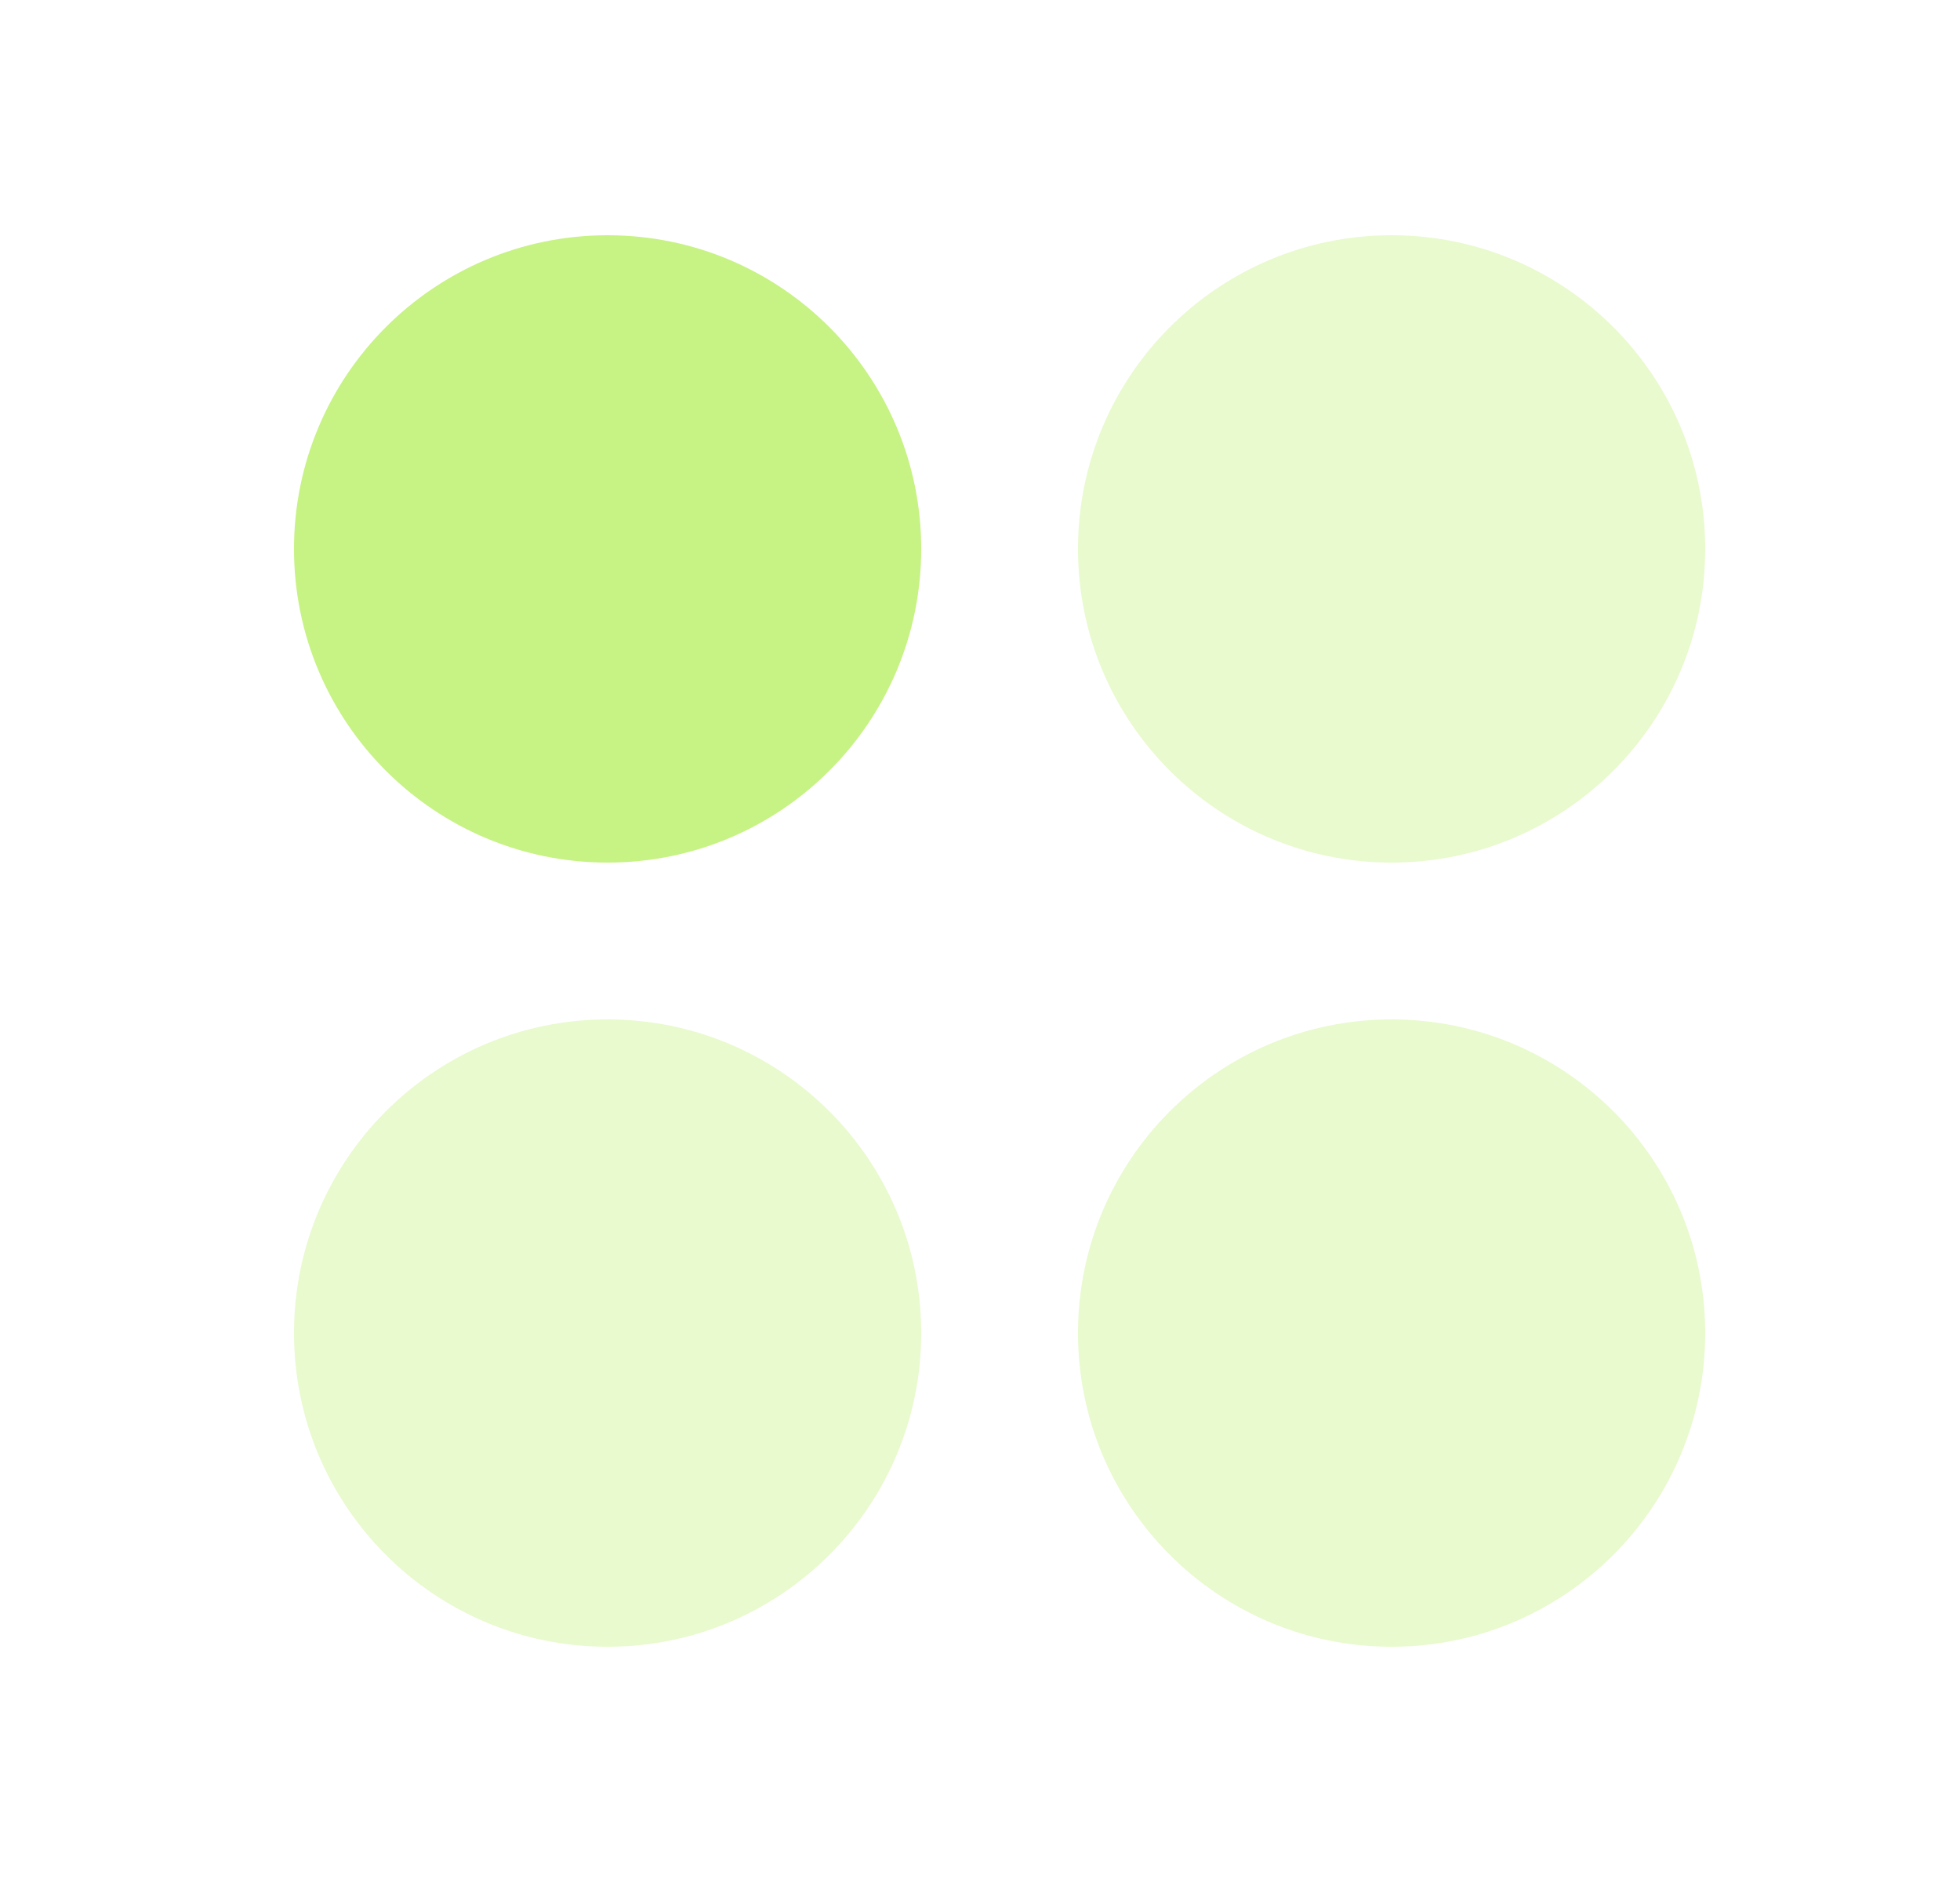 <svg width="25" height="24" viewBox="0 0 25 24" fill="none" xmlns="http://www.w3.org/2000/svg">
<g opacity="0.4">
<path d="M13.75 7C13.75 4.791 15.541 3 17.75 3C19.959 3 21.75 4.791 21.75 7C21.75 9.209 19.959 11 17.75 11C15.541 11 13.75 9.209 13.75 7Z" fill="#C7F284"/>
<path d="M3.75 17C3.75 14.791 5.541 13 7.75 13C9.959 13 11.75 14.791 11.75 17C11.75 19.209 9.959 21 7.75 21C5.541 21 3.75 19.209 3.75 17Z" fill="#C7F284"/>
<path d="M13.75 17C13.75 14.791 15.541 13 17.75 13C19.959 13 21.75 14.791 21.75 17C21.75 19.209 19.959 21 17.75 21C15.541 21 13.75 19.209 13.75 17Z" fill="#C7F284"/>
</g>
<path fill-rule="evenodd" clip-rule="evenodd" d="M3.75 7C3.75 4.791 5.541 3 7.75 3C9.959 3 11.75 4.791 11.75 7C11.75 9.209 9.959 11 7.75 11C5.541 11 3.75 9.209 3.75 7Z" fill="#C7F284"/>
</svg>
